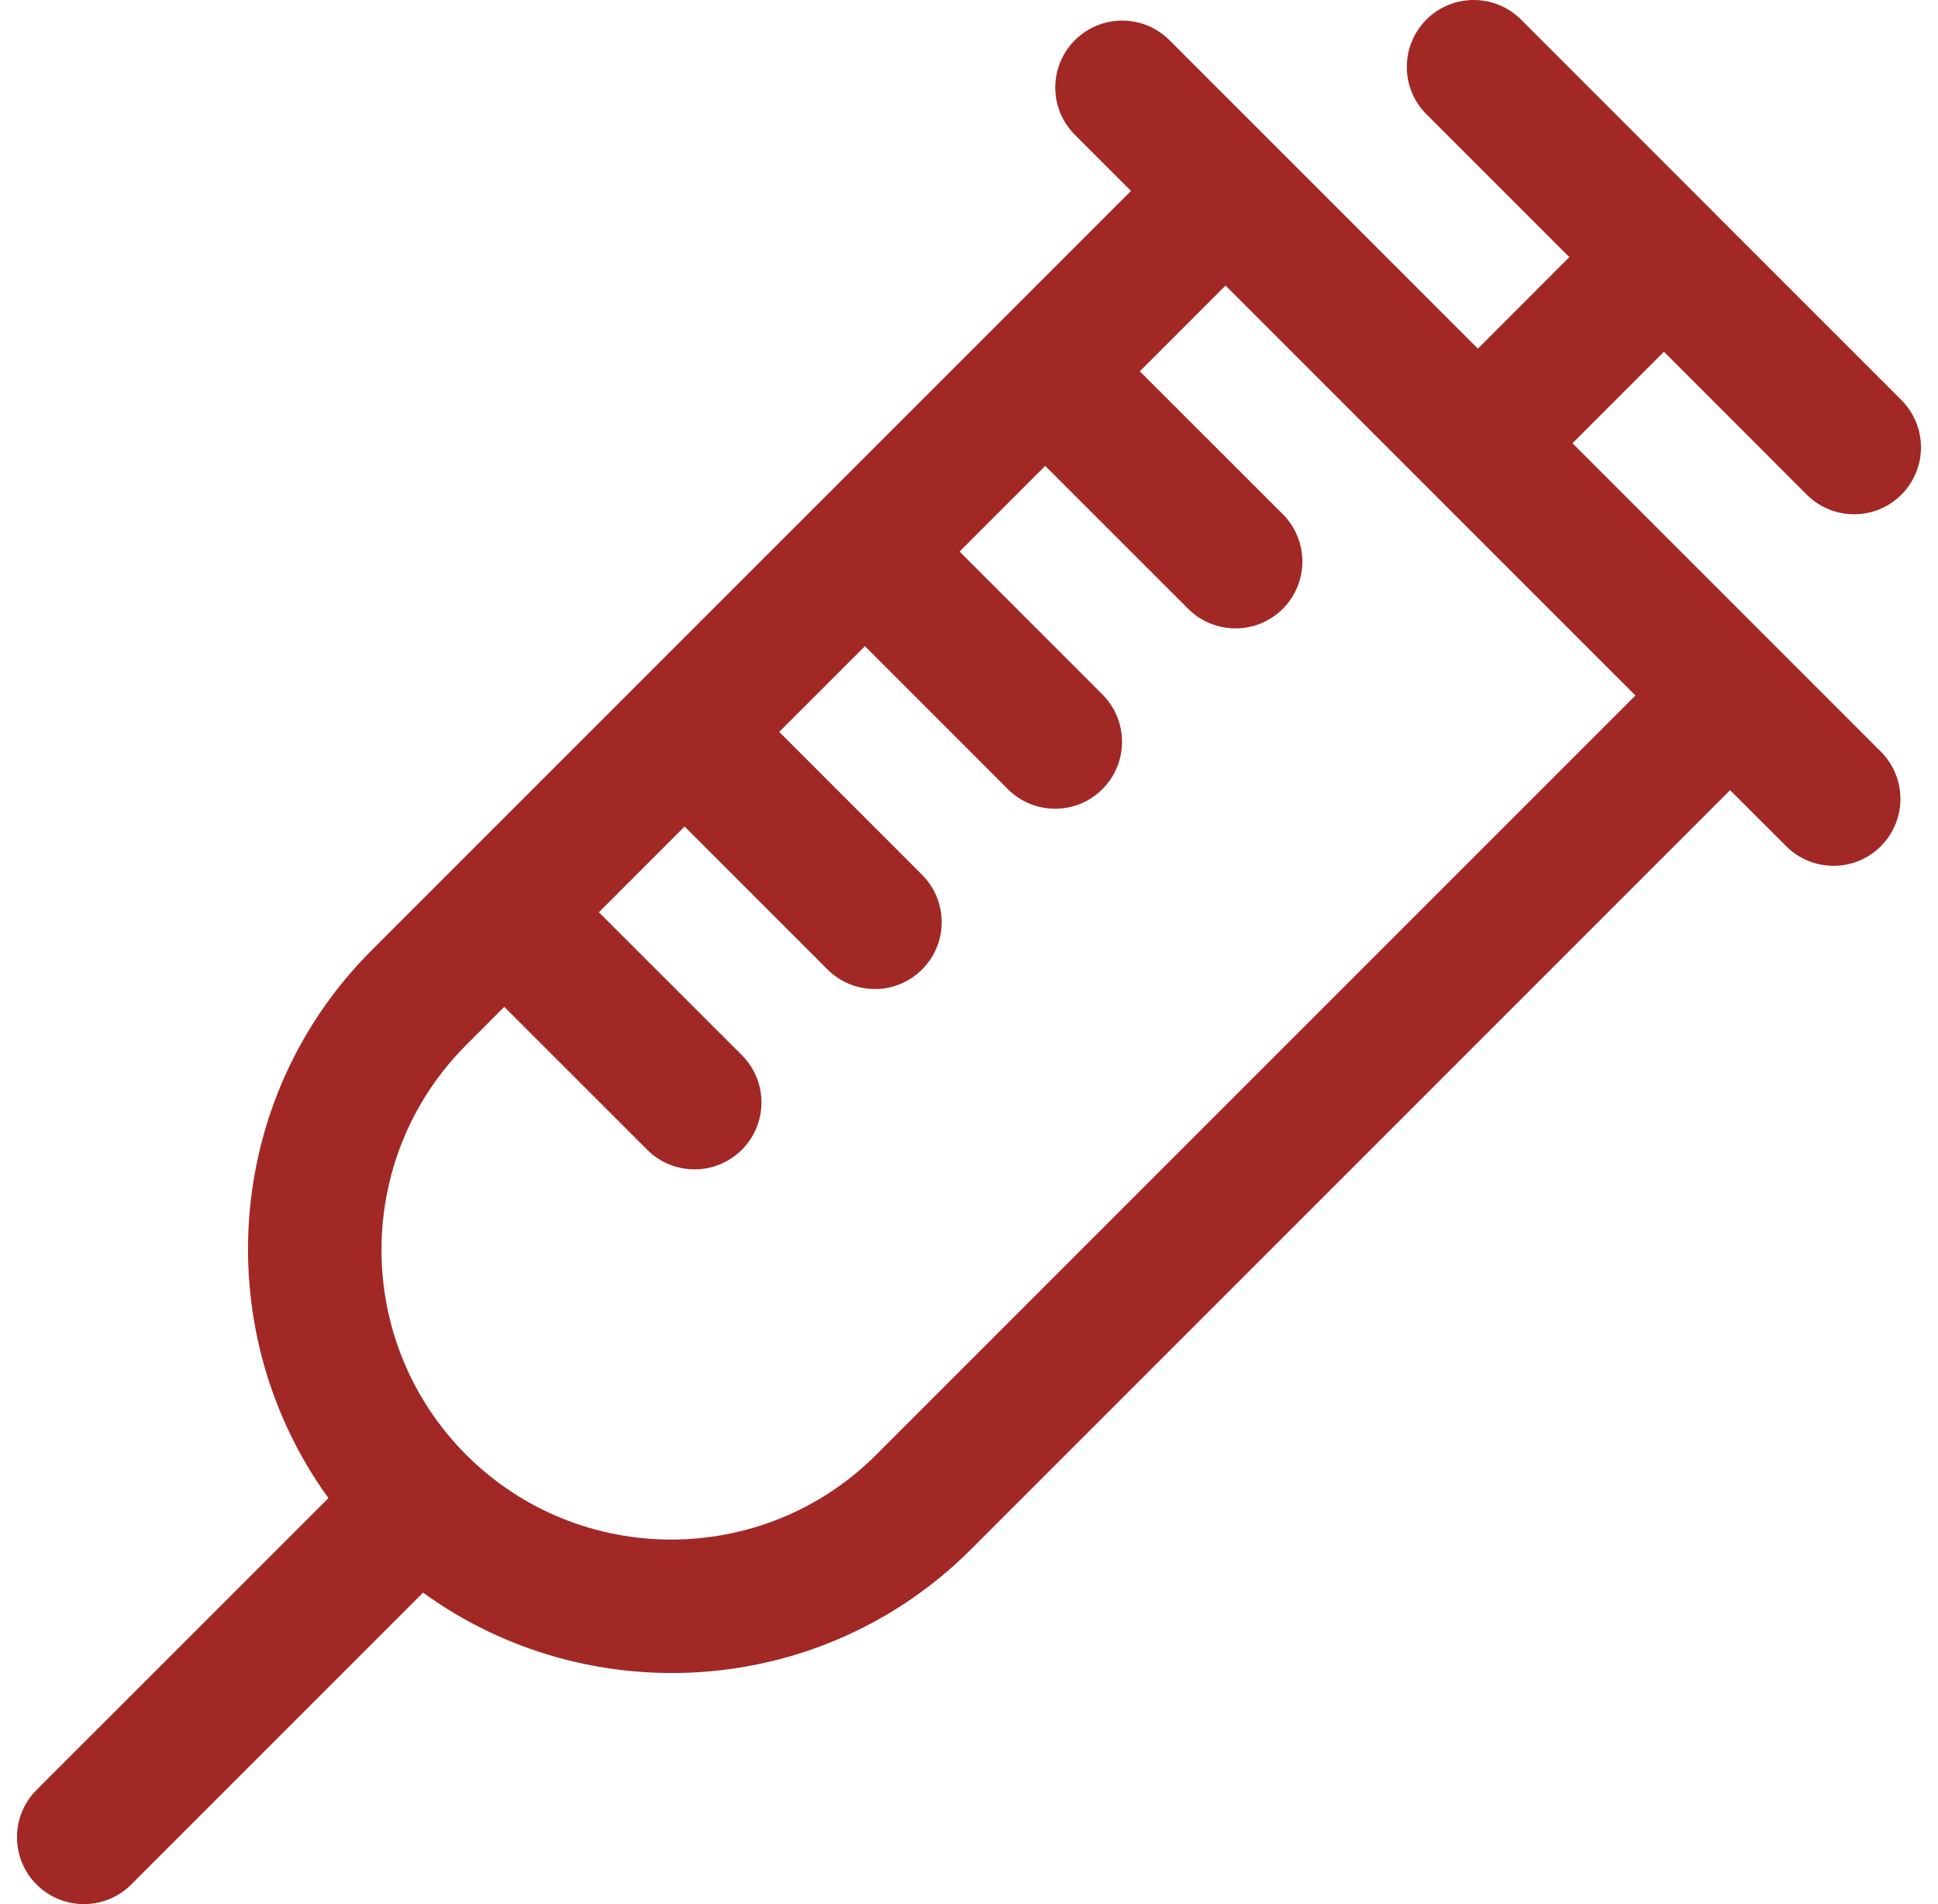 <svg width="57" height="56" viewBox="0 0 57 56" fill="none" xmlns="http://www.w3.org/2000/svg">
<path fill-rule="evenodd" clip-rule="evenodd" d="M13.714 42.788C10.388 39.462 10.39 34.055 13.714 30.731L14.831 29.611L19.036 33.815C19.804 34.582 21.05 34.584 21.819 33.815C22.588 33.047 22.588 31.8 21.819 31.031L17.614 26.83L20.135 24.308L24.338 28.512C25.107 29.279 26.352 29.281 27.12 28.512C27.889 27.744 27.889 26.498 27.12 25.728L22.918 21.524L25.439 19.004L29.642 23.208C30.41 23.976 31.655 23.978 32.425 23.208C33.193 22.44 33.193 21.194 32.425 20.425L28.222 16.221L30.741 13.701L34.946 17.905C35.715 18.673 36.961 18.673 37.729 17.905C38.497 17.137 38.497 15.891 37.729 15.122L33.524 10.92L36.045 8.398L48.101 20.455L25.771 42.785C22.447 46.109 17.038 46.11 13.714 42.788ZM1.076 55.424C1.846 56.192 3.091 56.192 3.859 55.424L12.443 46.84C17.31 50.367 24.17 49.951 28.556 45.569L50.885 23.239L52.536 24.888C53.305 25.656 54.549 25.656 55.318 24.888C56.087 24.119 56.087 22.873 55.318 22.105L46.25 13.036L48.939 10.344L53.14 14.548C53.912 15.317 55.157 15.317 55.923 14.548C56.692 13.778 56.692 12.535 55.923 11.765L44.736 0.576C43.967 -0.192 42.719 -0.192 41.953 0.576C41.185 1.345 41.185 2.592 41.953 3.359L46.156 7.562L43.467 10.253L34.397 1.183C33.628 0.413 32.382 0.413 31.614 1.183C30.845 1.951 30.845 3.196 31.614 3.964L33.264 5.615L10.931 27.947C6.547 32.331 6.131 39.187 9.66 44.06L1.075 52.641C0.308 53.409 0.308 54.655 1.076 55.424Z" fill="#A22826"/>
</svg>

